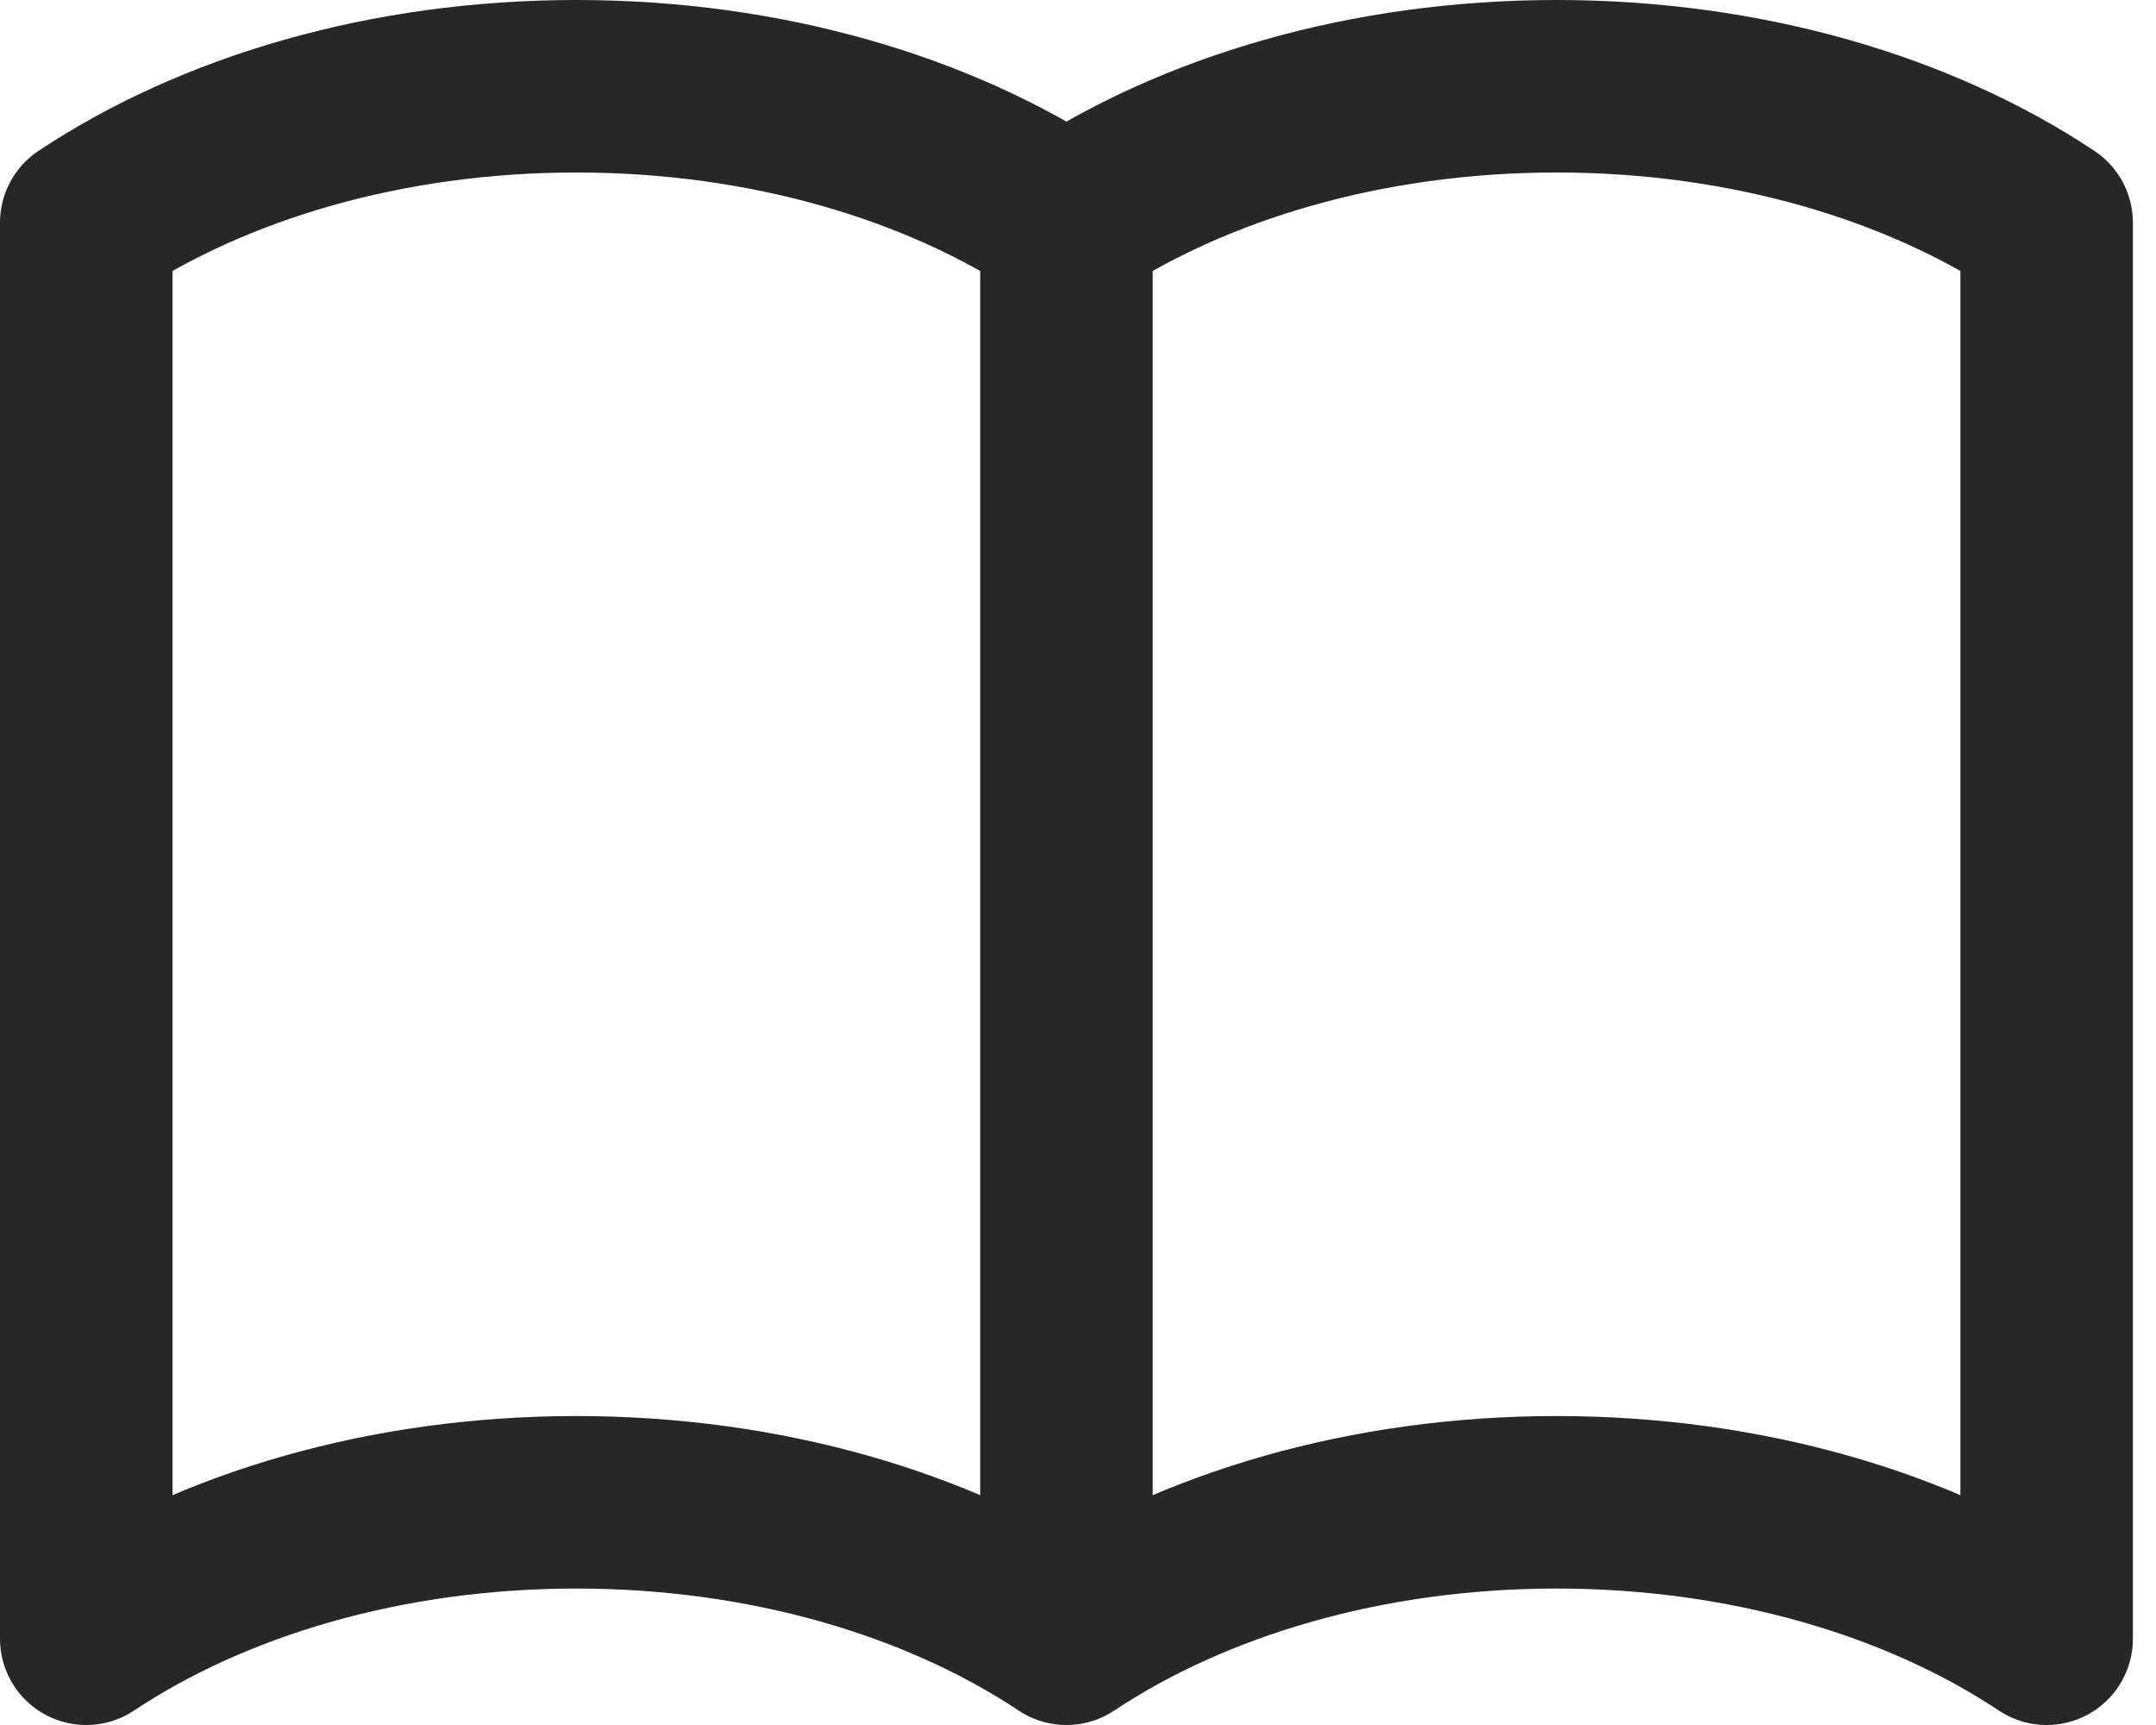 <svg width="25" height="20" viewBox="0 0 25 20" fill="none" xmlns="http://www.w3.org/2000/svg">
<path d="M12.366 2.582V19M12.366 2.582C10.891 1.602 8.889 1 6.683 1C4.477 1 2.475 1.602 1 2.582V19C2.475 18.02 4.477 17.418 6.683 17.418C8.889 17.418 10.891 18.02 12.366 19M12.366 2.582C13.841 1.602 15.844 1 18.049 1C20.255 1 22.258 1.602 23.732 2.582V19C22.258 18.02 20.255 17.418 18.049 17.418C15.844 17.418 13.841 18.02 12.366 19" stroke="#272727" stroke-width="2" stroke-linecap="round" stroke-linejoin="round"/>
</svg>
